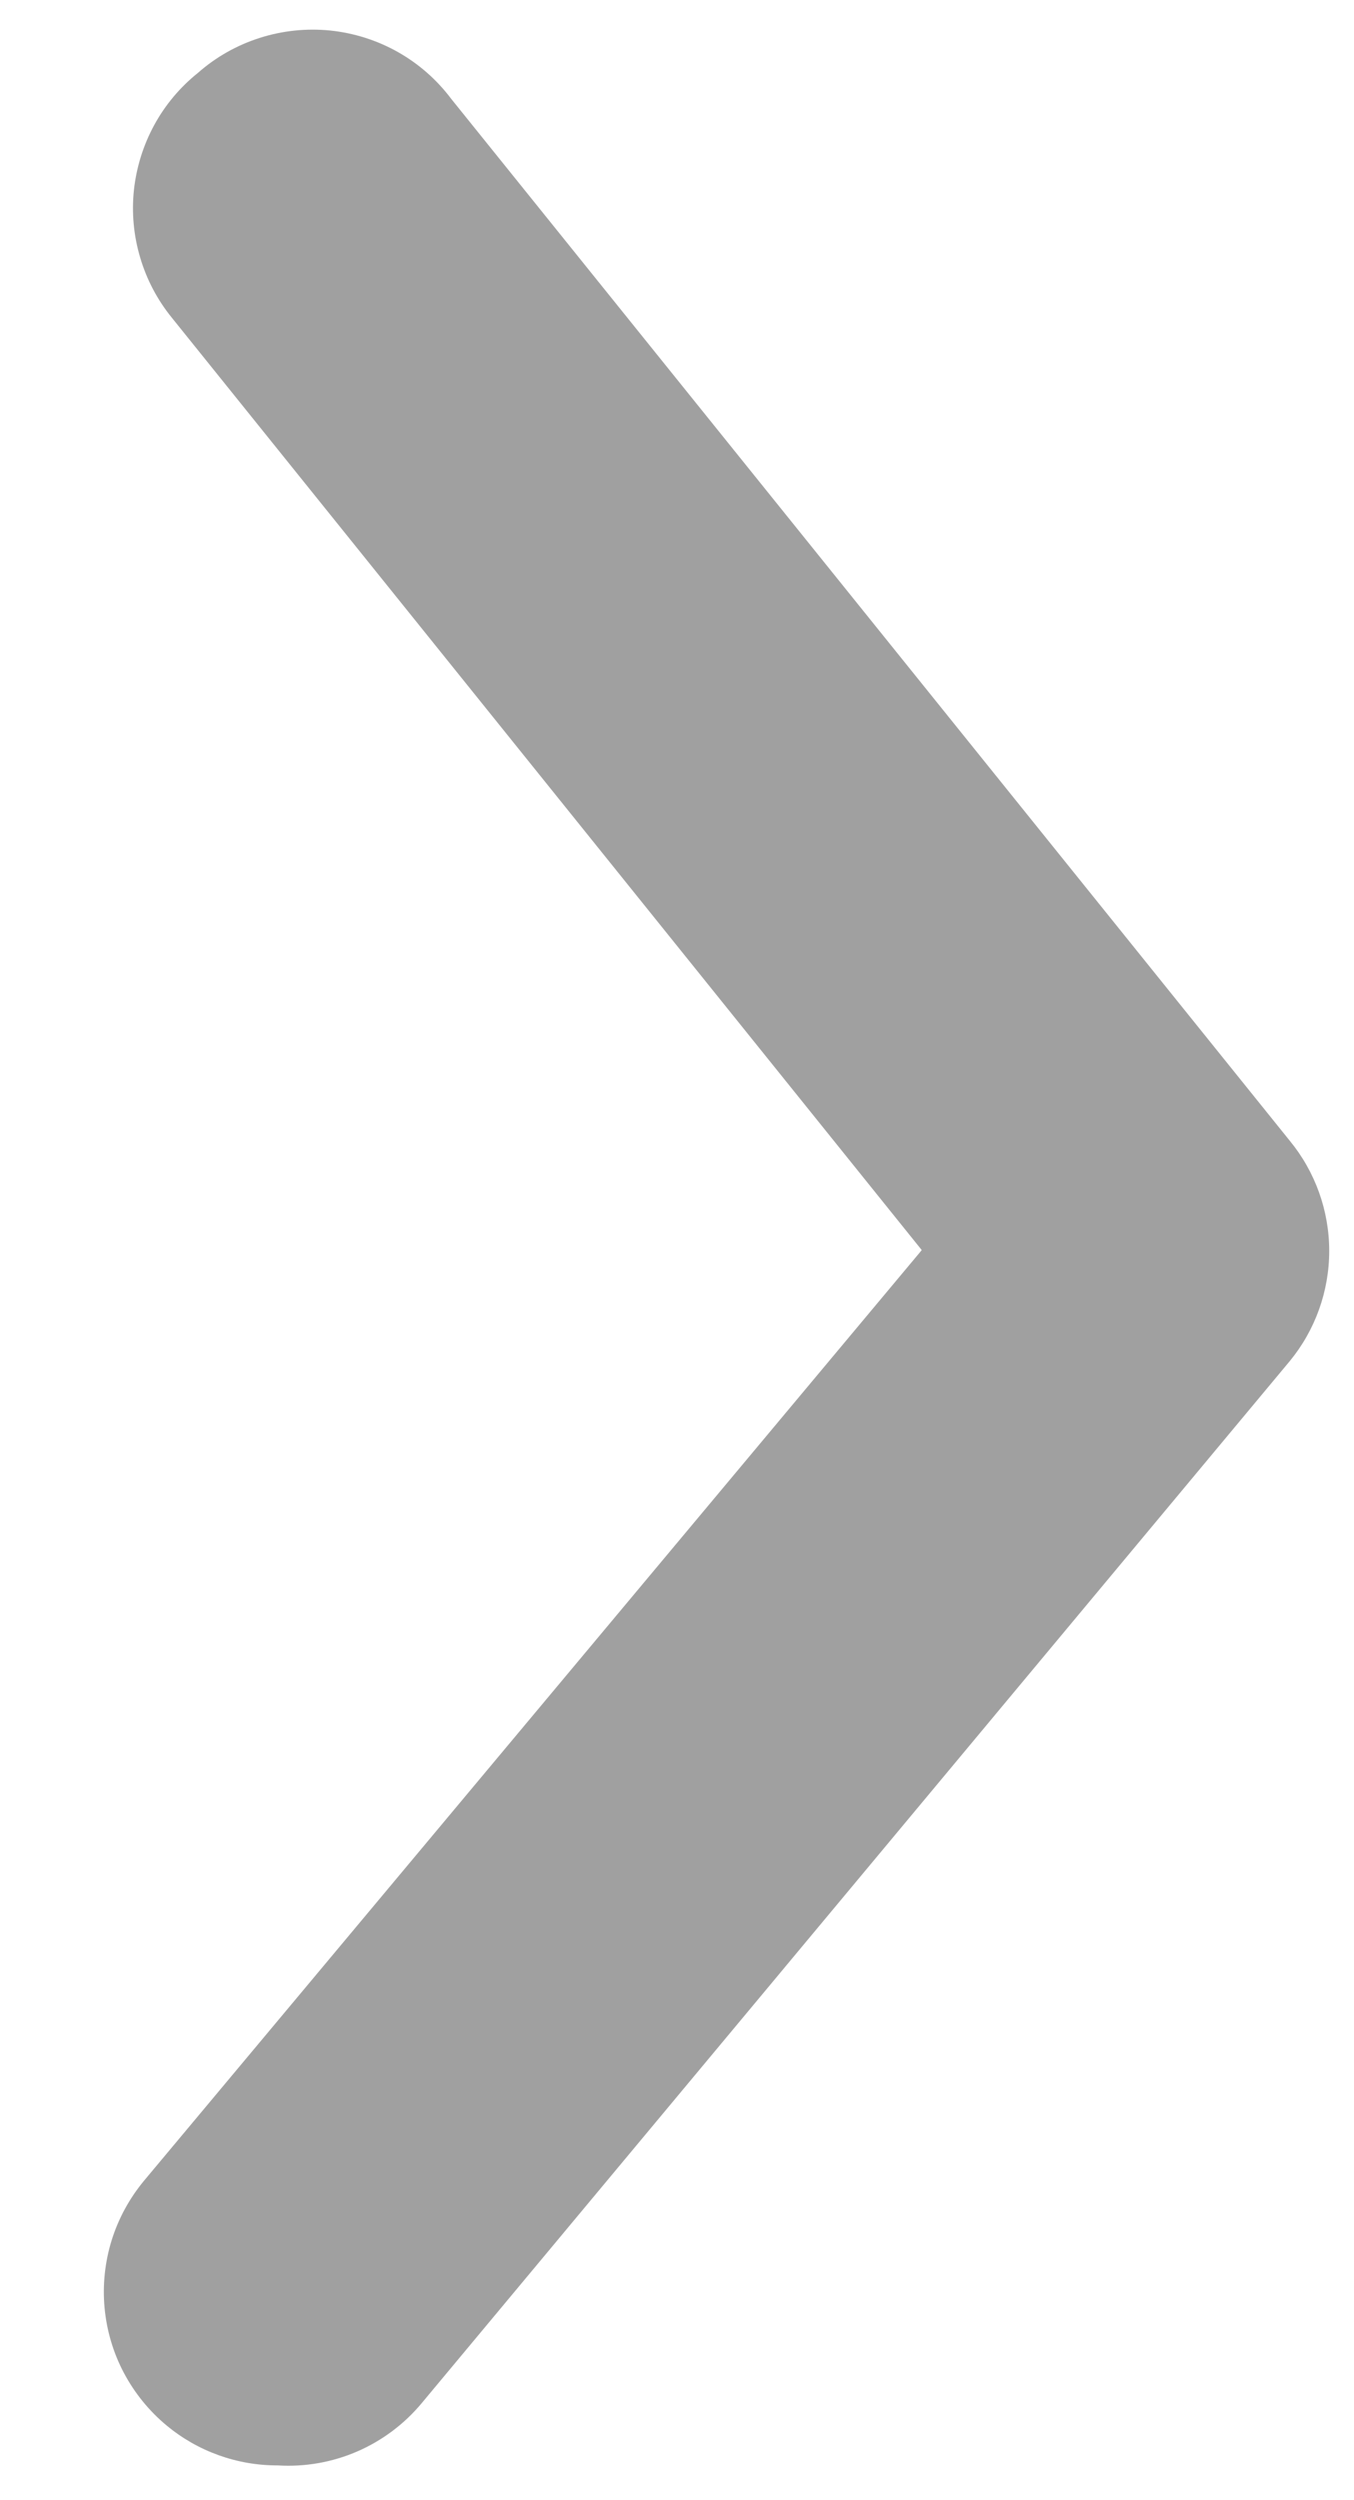 <svg width="13" height="24" viewBox="0 0 13 24" fill="none" xmlns="http://www.w3.org/2000/svg">
<path d="M2.667 23.666C2.277 23.667 1.9 23.532 1.6 23.283C1.431 23.143 1.292 22.971 1.189 22.777C1.087 22.584 1.024 22.371 1.004 22.153C0.984 21.935 1.007 21.715 1.072 21.505C1.137 21.296 1.243 21.102 1.383 20.933L8.85 12L1.65 3.05C1.511 2.879 1.408 2.683 1.346 2.473C1.283 2.262 1.263 2.041 1.286 1.823C1.31 1.604 1.376 1.393 1.481 1.2C1.586 1.007 1.729 0.837 1.9 0.7C2.072 0.548 2.274 0.434 2.493 0.364C2.712 0.294 2.943 0.27 3.171 0.293C3.4 0.317 3.621 0.387 3.821 0.5C4.021 0.613 4.195 0.766 4.333 0.95L12.383 10.95C12.628 11.248 12.762 11.622 12.762 12.008C12.762 12.394 12.628 12.768 12.383 13.066L4.05 23.067C3.883 23.268 3.67 23.428 3.43 23.532C3.19 23.636 2.928 23.682 2.667 23.666Z" fill="#A0A0A0"/>
</svg>
